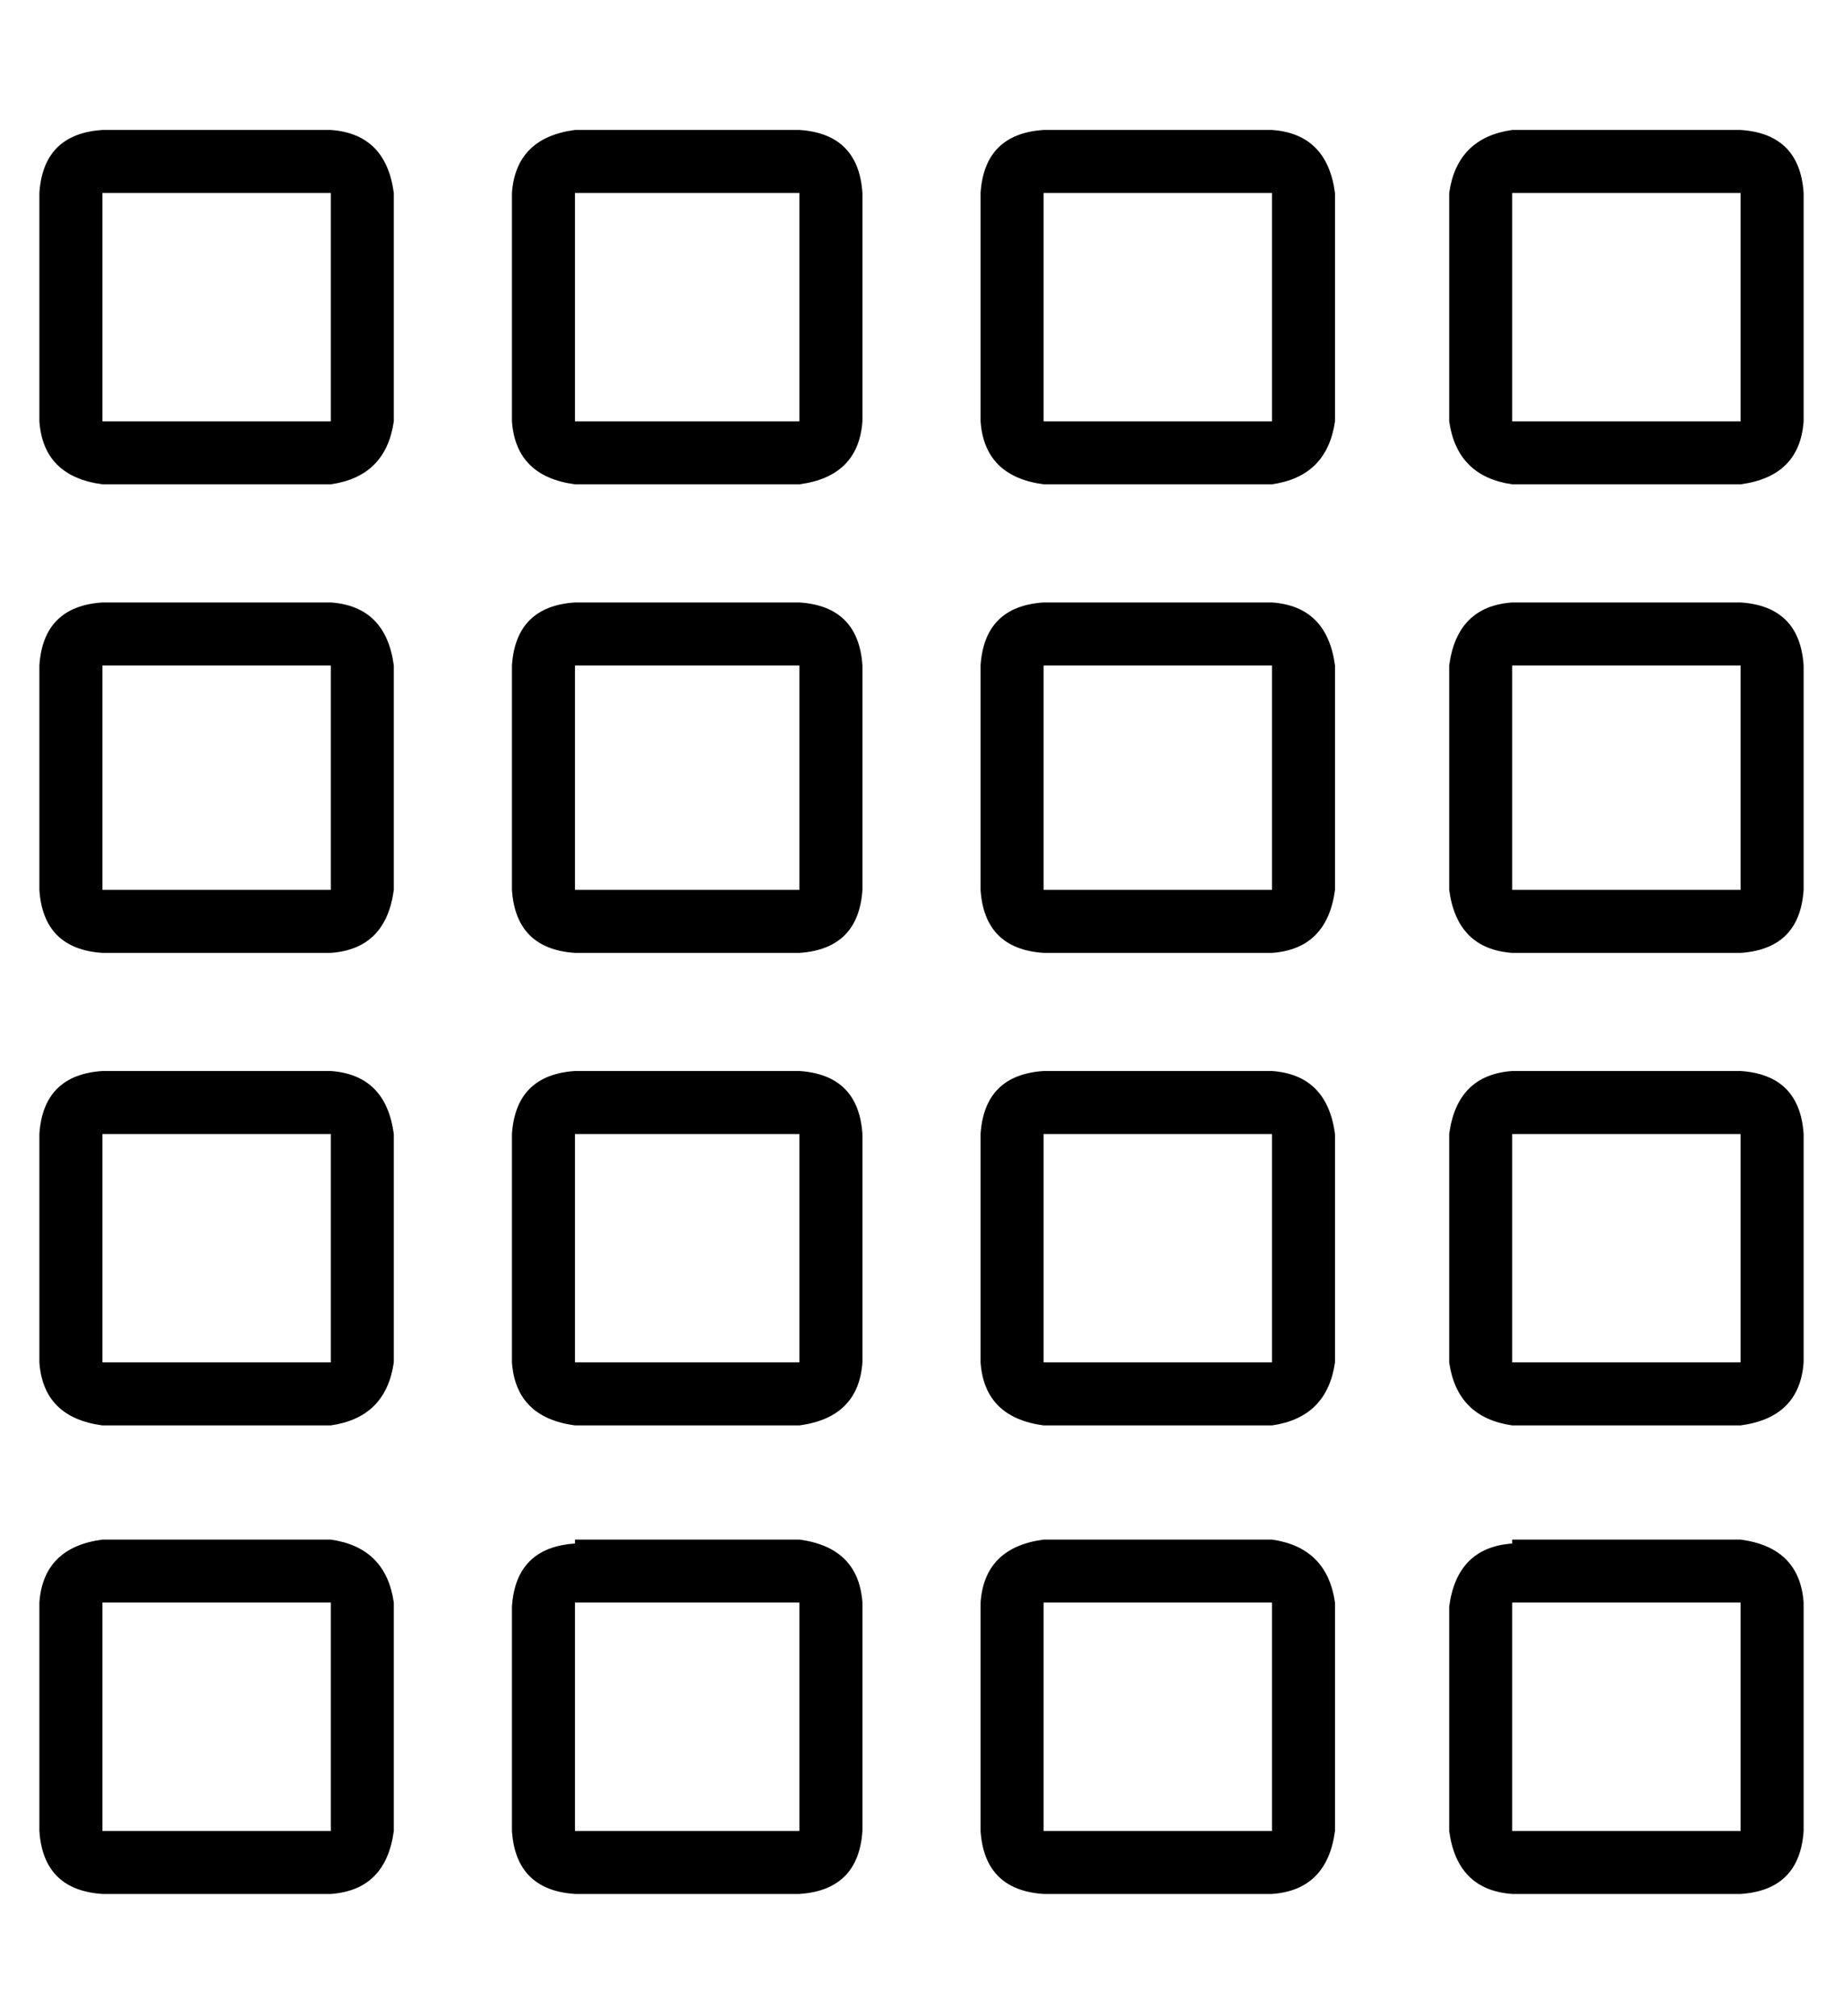 <?xml version="1.0" standalone="no"?>
<!DOCTYPE svg PUBLIC "-//W3C//DTD SVG 1.1//EN" "http://www.w3.org/Graphics/SVG/1.1/DTD/svg11.dtd" >
<svg xmlns="http://www.w3.org/2000/svg" xmlns:xlink="http://www.w3.org/1999/xlink" version="1.1" viewBox="-10 -40 468 512">
   <path fill="currentColor"
d="M16 67v-58v58v-58h58v0v58v0h-58v0zM16 186v-57v57v-57h58v0v57v0h-58v0zM16 248h58h-58h58v58v0h-58v0v-58v0zM16 425v-58v58v-58h58v0v58v0h-58v0zM16 -7q-15 1 -16 16v58v0q1 14 16 16h58v0q14 -2 16 -16v-58v0q-2 -15 -16 -16h-58v0zM16 113q-15 1 -16 16v57v0
q1 15 16 16h58v0q14 -1 16 -16v-57v0q-2 -15 -16 -16h-58v0zM0 248v58v-58v58q1 14 16 16h58v0q14 -2 16 -16v-58v0q-2 -15 -16 -16h-58v0q-15 1 -16 16v0zM16 351q-15 2 -16 16v58v0q1 15 16 16h58v0q14 -1 16 -16v-58v0q-2 -14 -16 -16h-58v0zM136 67v-58v58v-58h57v0v58
v0h-57v0zM136 186v-57v57v-57h57v0v57v0h-57v0zM136 248h57h-57h57v58v0h-57v0v-58v0zM136 425v-58v58v-58h57v0v58v0h-57v0zM136 -7q-15 2 -16 16v58v0q1 14 16 16h57v0q15 -2 16 -16v-58v0q-1 -15 -16 -16h-57v0zM136 113q-15 1 -16 16v57v0q1 15 16 16h57v0q15 -1 16 -16
v-57v0q-1 -15 -16 -16h-57v0zM120 248v58v-58v58q1 14 16 16h57v0q15 -2 16 -16v-58v0q-1 -15 -16 -16h-57v0q-15 1 -16 16v0zM136 352q-15 1 -16 16v57v0q1 15 16 16h57v0q15 -1 16 -16v-58v0q-1 -14 -16 -16h-57v1zM255 9h58h-58h58v58v0h-58v0v-58v0zM255 129h58h-58h58
v57v0h-58v0v-57v0zM313 248v58v-58v58h-58v0v-58v0h58v0zM255 367h58h-58h58v58v0h-58v0v-58v0zM239 9v58v-58v58q1 14 16 16h58v0q14 -2 16 -16v-58v0q-2 -15 -16 -16h-58v0q-15 1 -16 16v0zM239 129v57v-57v57q1 15 16 16h58v0q14 -1 16 -16v-57v0q-2 -15 -16 -16h-58v0
q-15 1 -16 16v0zM255 232q-15 1 -16 16v58v0q1 14 16 16h58v0q14 -2 16 -16v-58v0q-2 -15 -16 -16h-58v0zM239 368v57v-57v57q1 15 16 16h58v0q14 -1 16 -16v-58v0q-2 -14 -16 -16h-58v0q-15 2 -16 16v1zM374 67v-58v58v-58h58v0v58v0h-58v0zM374 186v-57v57v-57h58v0v57v0
h-58v0zM374 248h58h-58h58v58v0h-58v0v-58v0zM374 425v-58v58v-58h58v0v58v0h-58v0zM374 -7q-14 2 -16 16v58v0q2 14 16 16h58v0q15 -2 16 -16v-58v0q-1 -15 -16 -16h-58v0zM374 113q-14 1 -16 16v57v0q2 15 16 16h58v0q15 -1 16 -16v-57v0q-1 -15 -16 -16h-58v0zM358 248
v58v-58v58q2 14 16 16h58v0q15 -2 16 -16v-58v0q-1 -15 -16 -16h-58v0q-14 1 -16 16v0zM374 352q-14 1 -16 16v57v0q2 15 16 16h58v0q15 -1 16 -16v-58v0q-1 -14 -16 -16h-58v1z" />
</svg>
